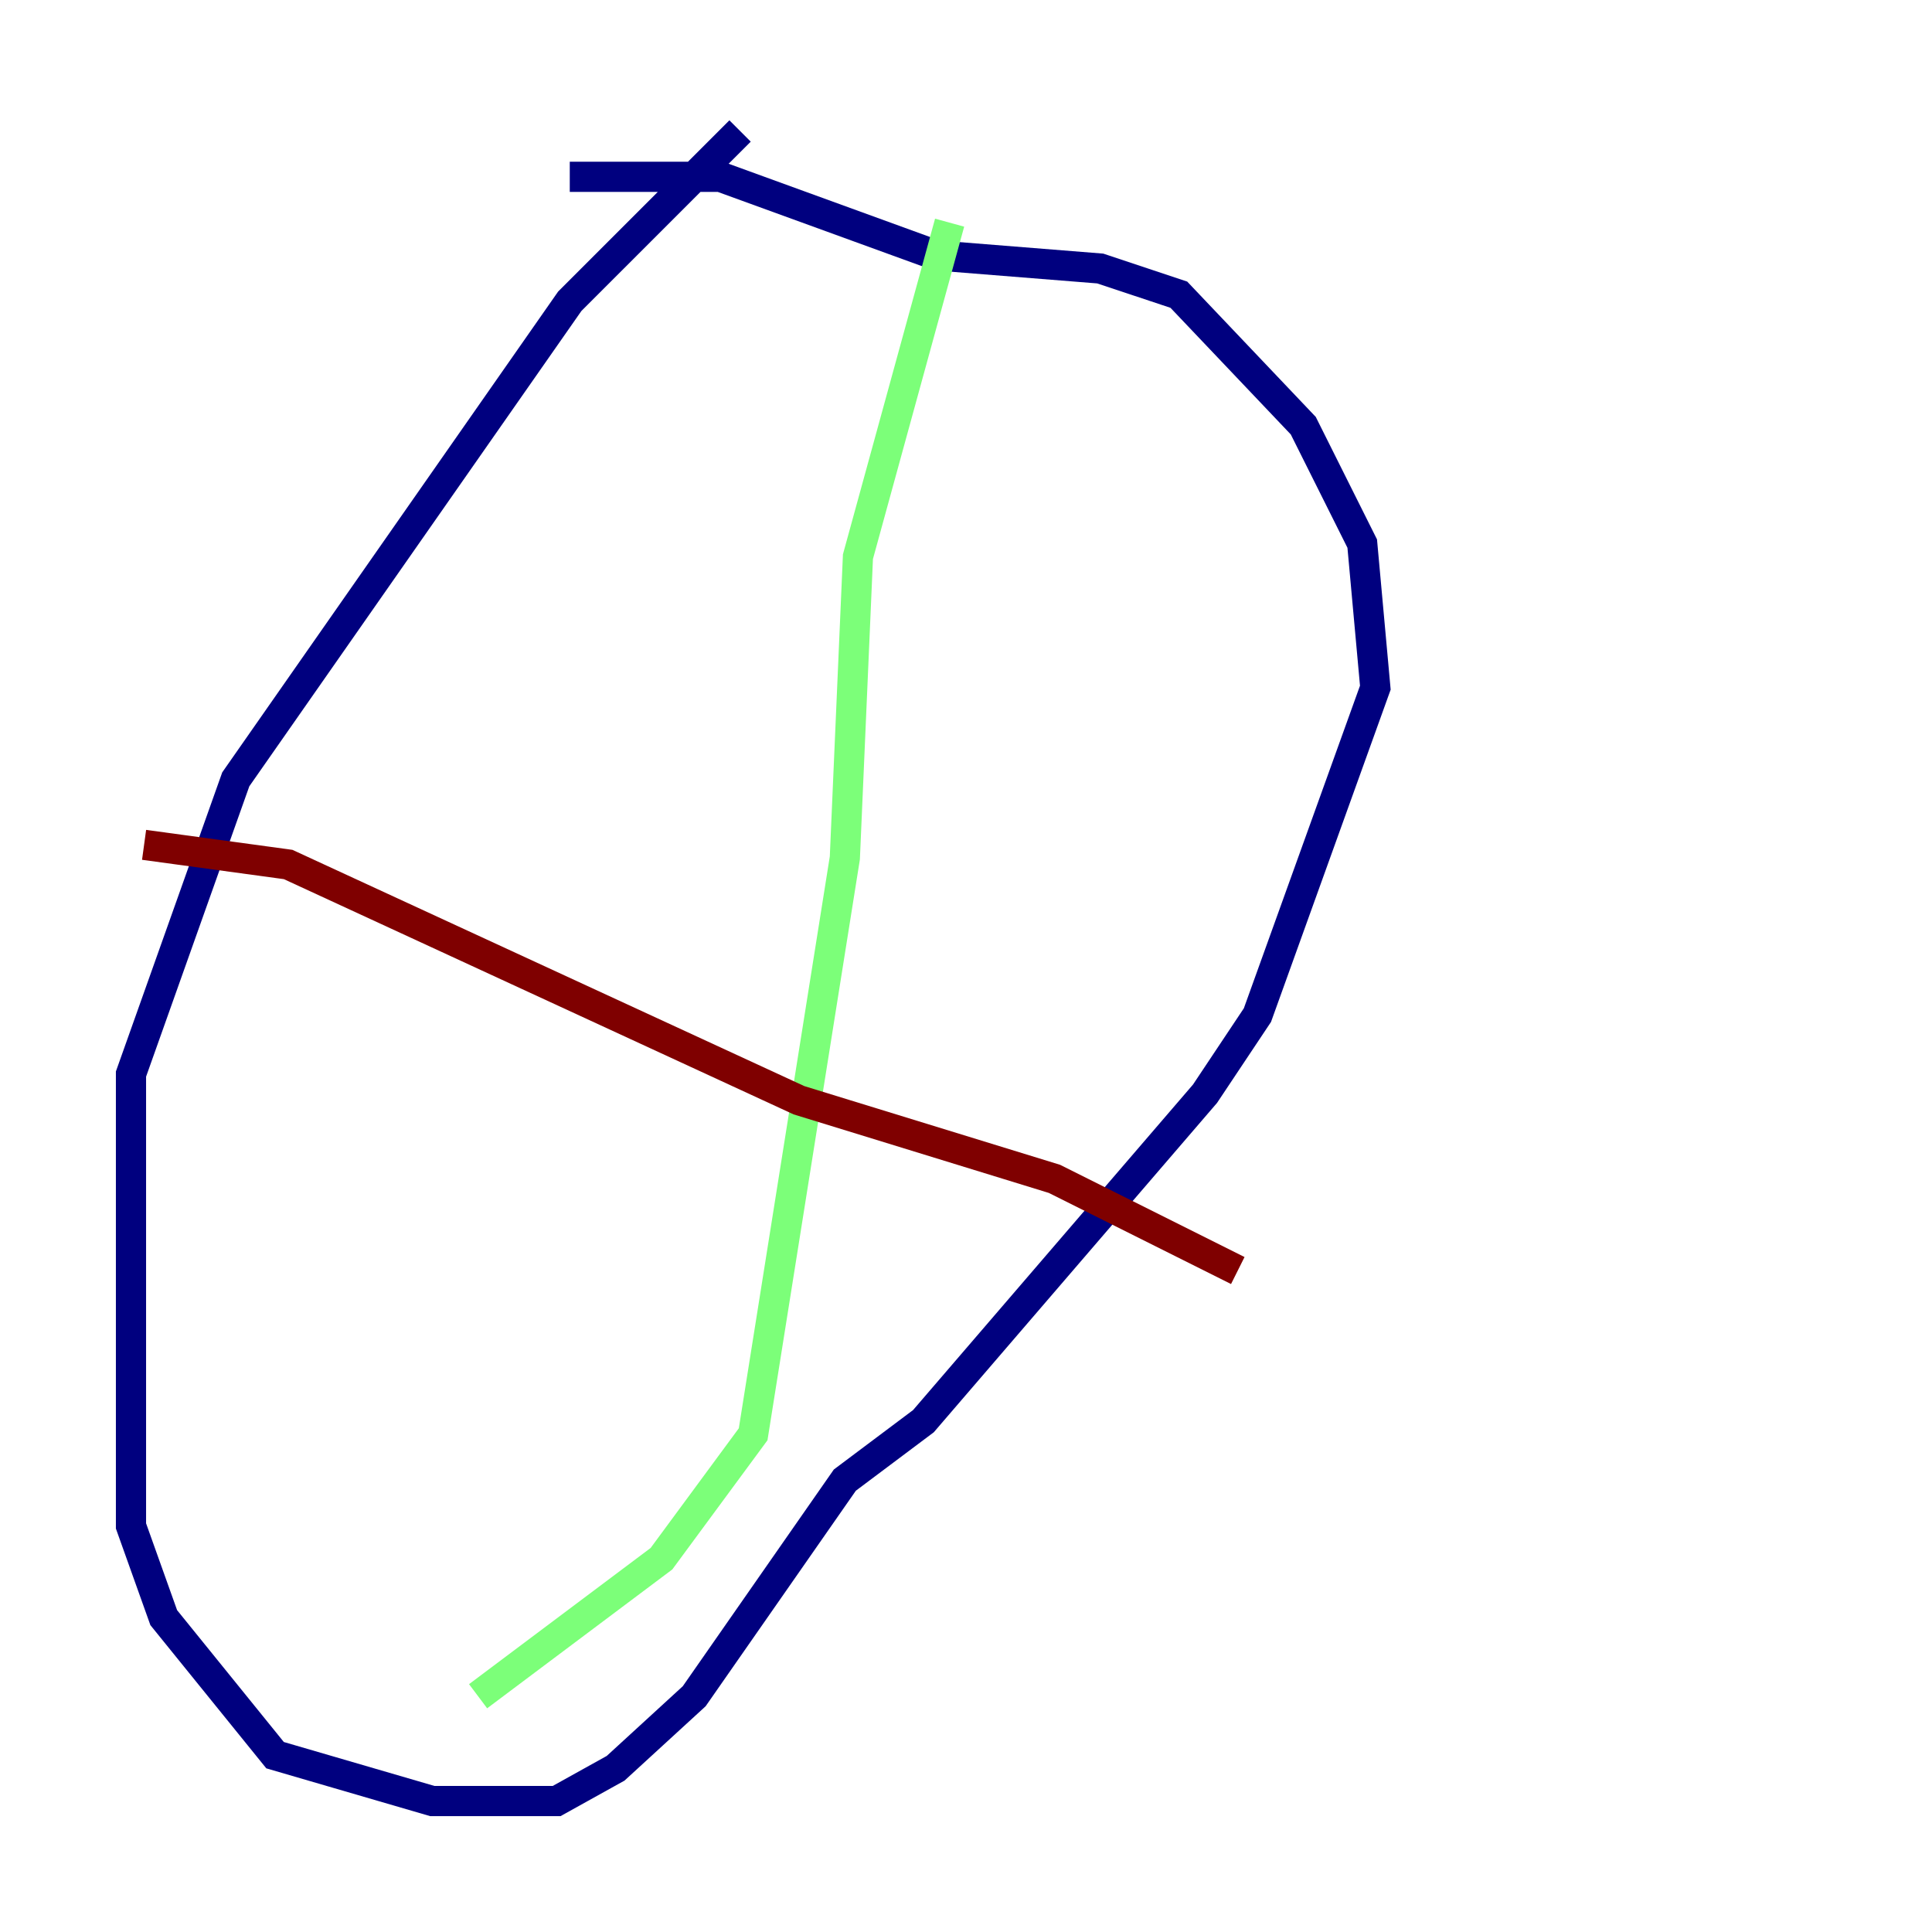 <?xml version="1.0" encoding="utf-8" ?>
<svg baseProfile="tiny" height="128" version="1.2" viewBox="0,0,128,128" width="128" xmlns="http://www.w3.org/2000/svg" xmlns:ev="http://www.w3.org/2001/xml-events" xmlns:xlink="http://www.w3.org/1999/xlink"><defs /><polyline fill="none" points="49.031,8.678 37.749,19.959 15.62,51.634 8.678,71.159 8.678,101.098 10.848,107.173 18.224,116.285 28.637,119.322 36.881,119.322 40.786,117.153 45.993,112.38 55.973,98.061 61.18,94.156 79.837,72.461 83.308,67.254 91.119,45.559 90.251,36.014 86.346,28.203 78.102,19.525 72.895,17.79 62.047,16.922 47.729,11.715 37.749,11.715" stroke="#00007f" stroke-width="2" /><polyline fill="none" points="62.915,14.752 56.841,36.881 55.973,56.841 49.898,95.024 43.824,103.268 31.675,112.38" stroke="#7cff79" stroke-width="2" /><polyline fill="none" points="9.546,55.973 19.091,57.275 52.936,72.895 69.858,78.102 82.007,84.176" stroke="#7f0000" stroke-width="2" /></svg>